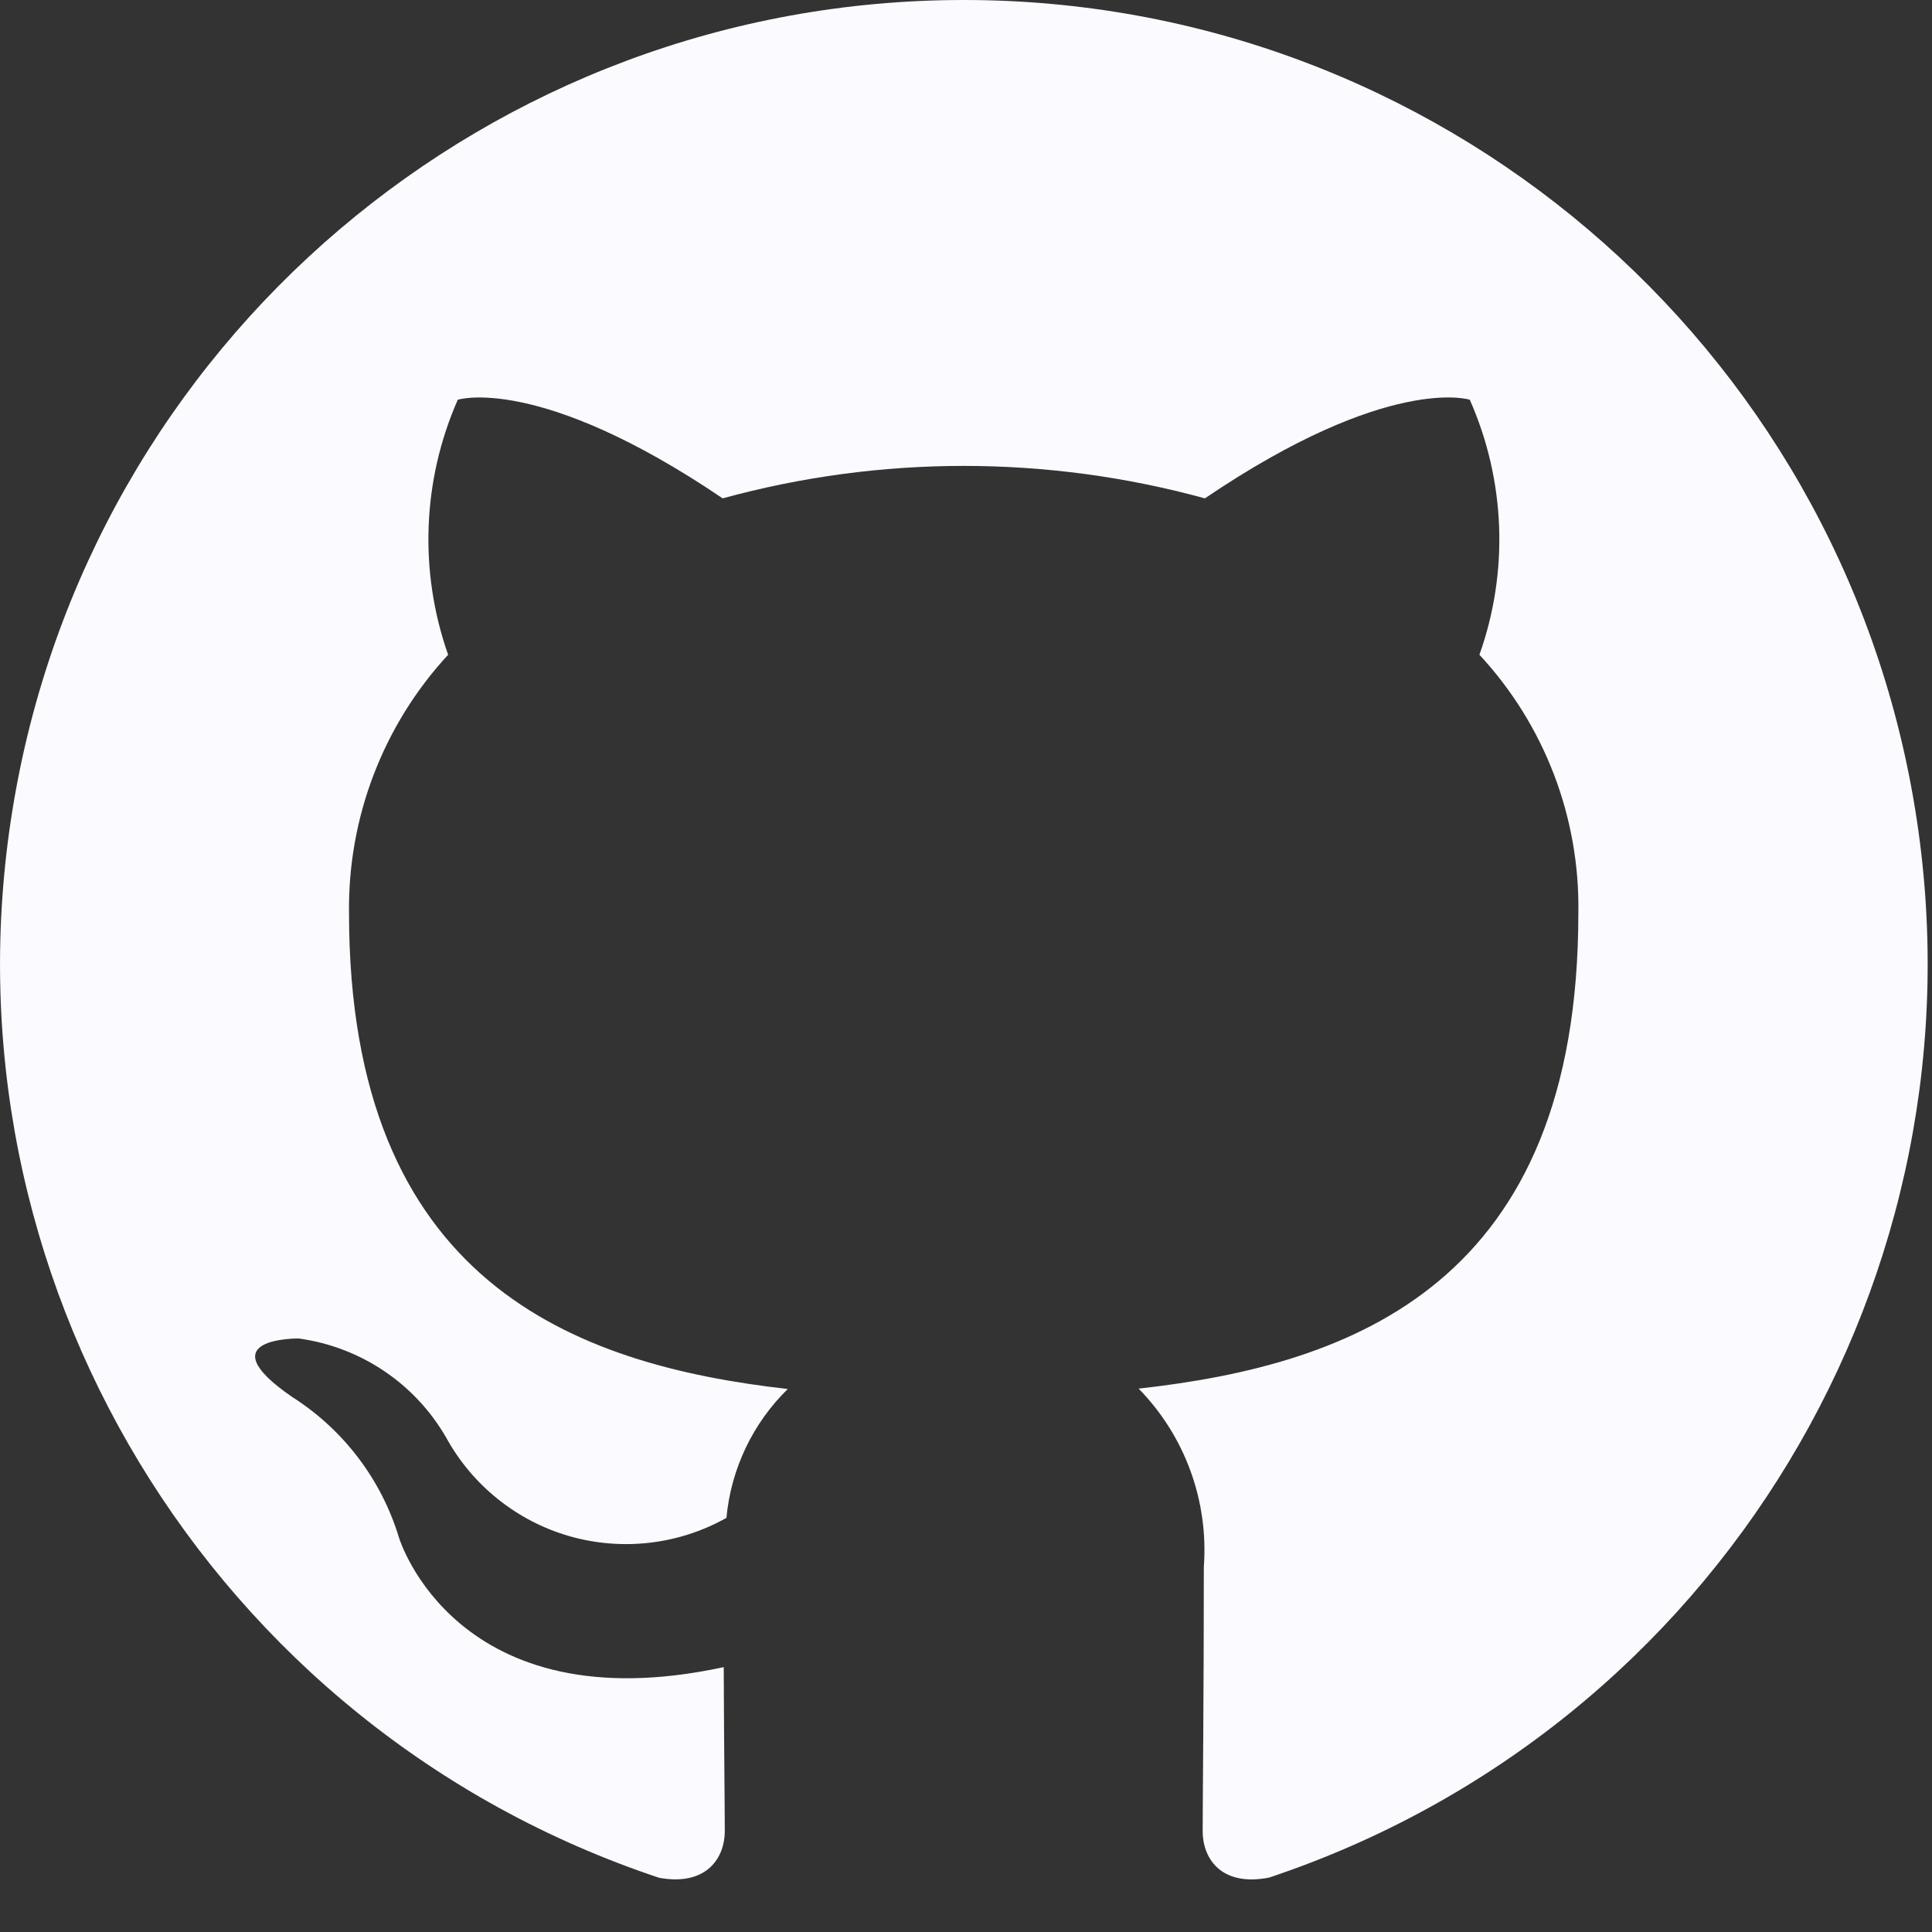 <svg width="20" height="20" viewBox="0 0 20 20" fill="none" xmlns="http://www.w3.org/2000/svg">
<rect x="0" y="0" width="20" height="20" fill="#333333" stroke="none"/>
<path d="M9.977 2.64914e-07C5.084 -0.001 0.913 3.548 0.13 8.378C-0.654 13.208 2.182 17.893 6.824 19.439C7.324 19.529 7.503 19.222 7.503 18.958C7.503 18.721 7.495 18.093 7.492 17.258C4.717 17.858 4.131 15.92 4.131 15.92C3.949 15.317 3.556 14.799 3.024 14.461C2.124 13.842 3.093 13.856 3.093 13.856C3.734 13.944 4.298 14.323 4.62 14.884C4.893 15.38 5.353 15.747 5.897 15.903C6.442 16.058 7.026 15.99 7.52 15.713C7.567 15.207 7.792 14.734 8.155 14.379C5.941 14.128 3.613 13.272 3.613 9.449C3.601 8.46 3.968 7.504 4.639 6.778C4.336 5.917 4.371 4.973 4.739 4.138C4.739 4.138 5.576 3.869 7.481 5.159C9.115 4.711 10.839 4.711 12.473 5.159C14.379 3.868 15.215 4.138 15.215 4.138C15.585 4.973 15.621 5.918 15.315 6.778C15.989 7.504 16.356 8.463 16.339 9.453C16.339 13.286 14.009 14.128 11.787 14.375C12.267 14.865 12.512 15.537 12.462 16.221C12.462 17.555 12.45 18.631 12.45 18.958C12.45 19.225 12.628 19.535 13.137 19.437C17.778 17.888 20.61 13.203 19.825 8.374C19.04 3.546 14.869 -0.001 9.977 2.64914e-07Z" fill="#FBFAFF"/>
</svg>
